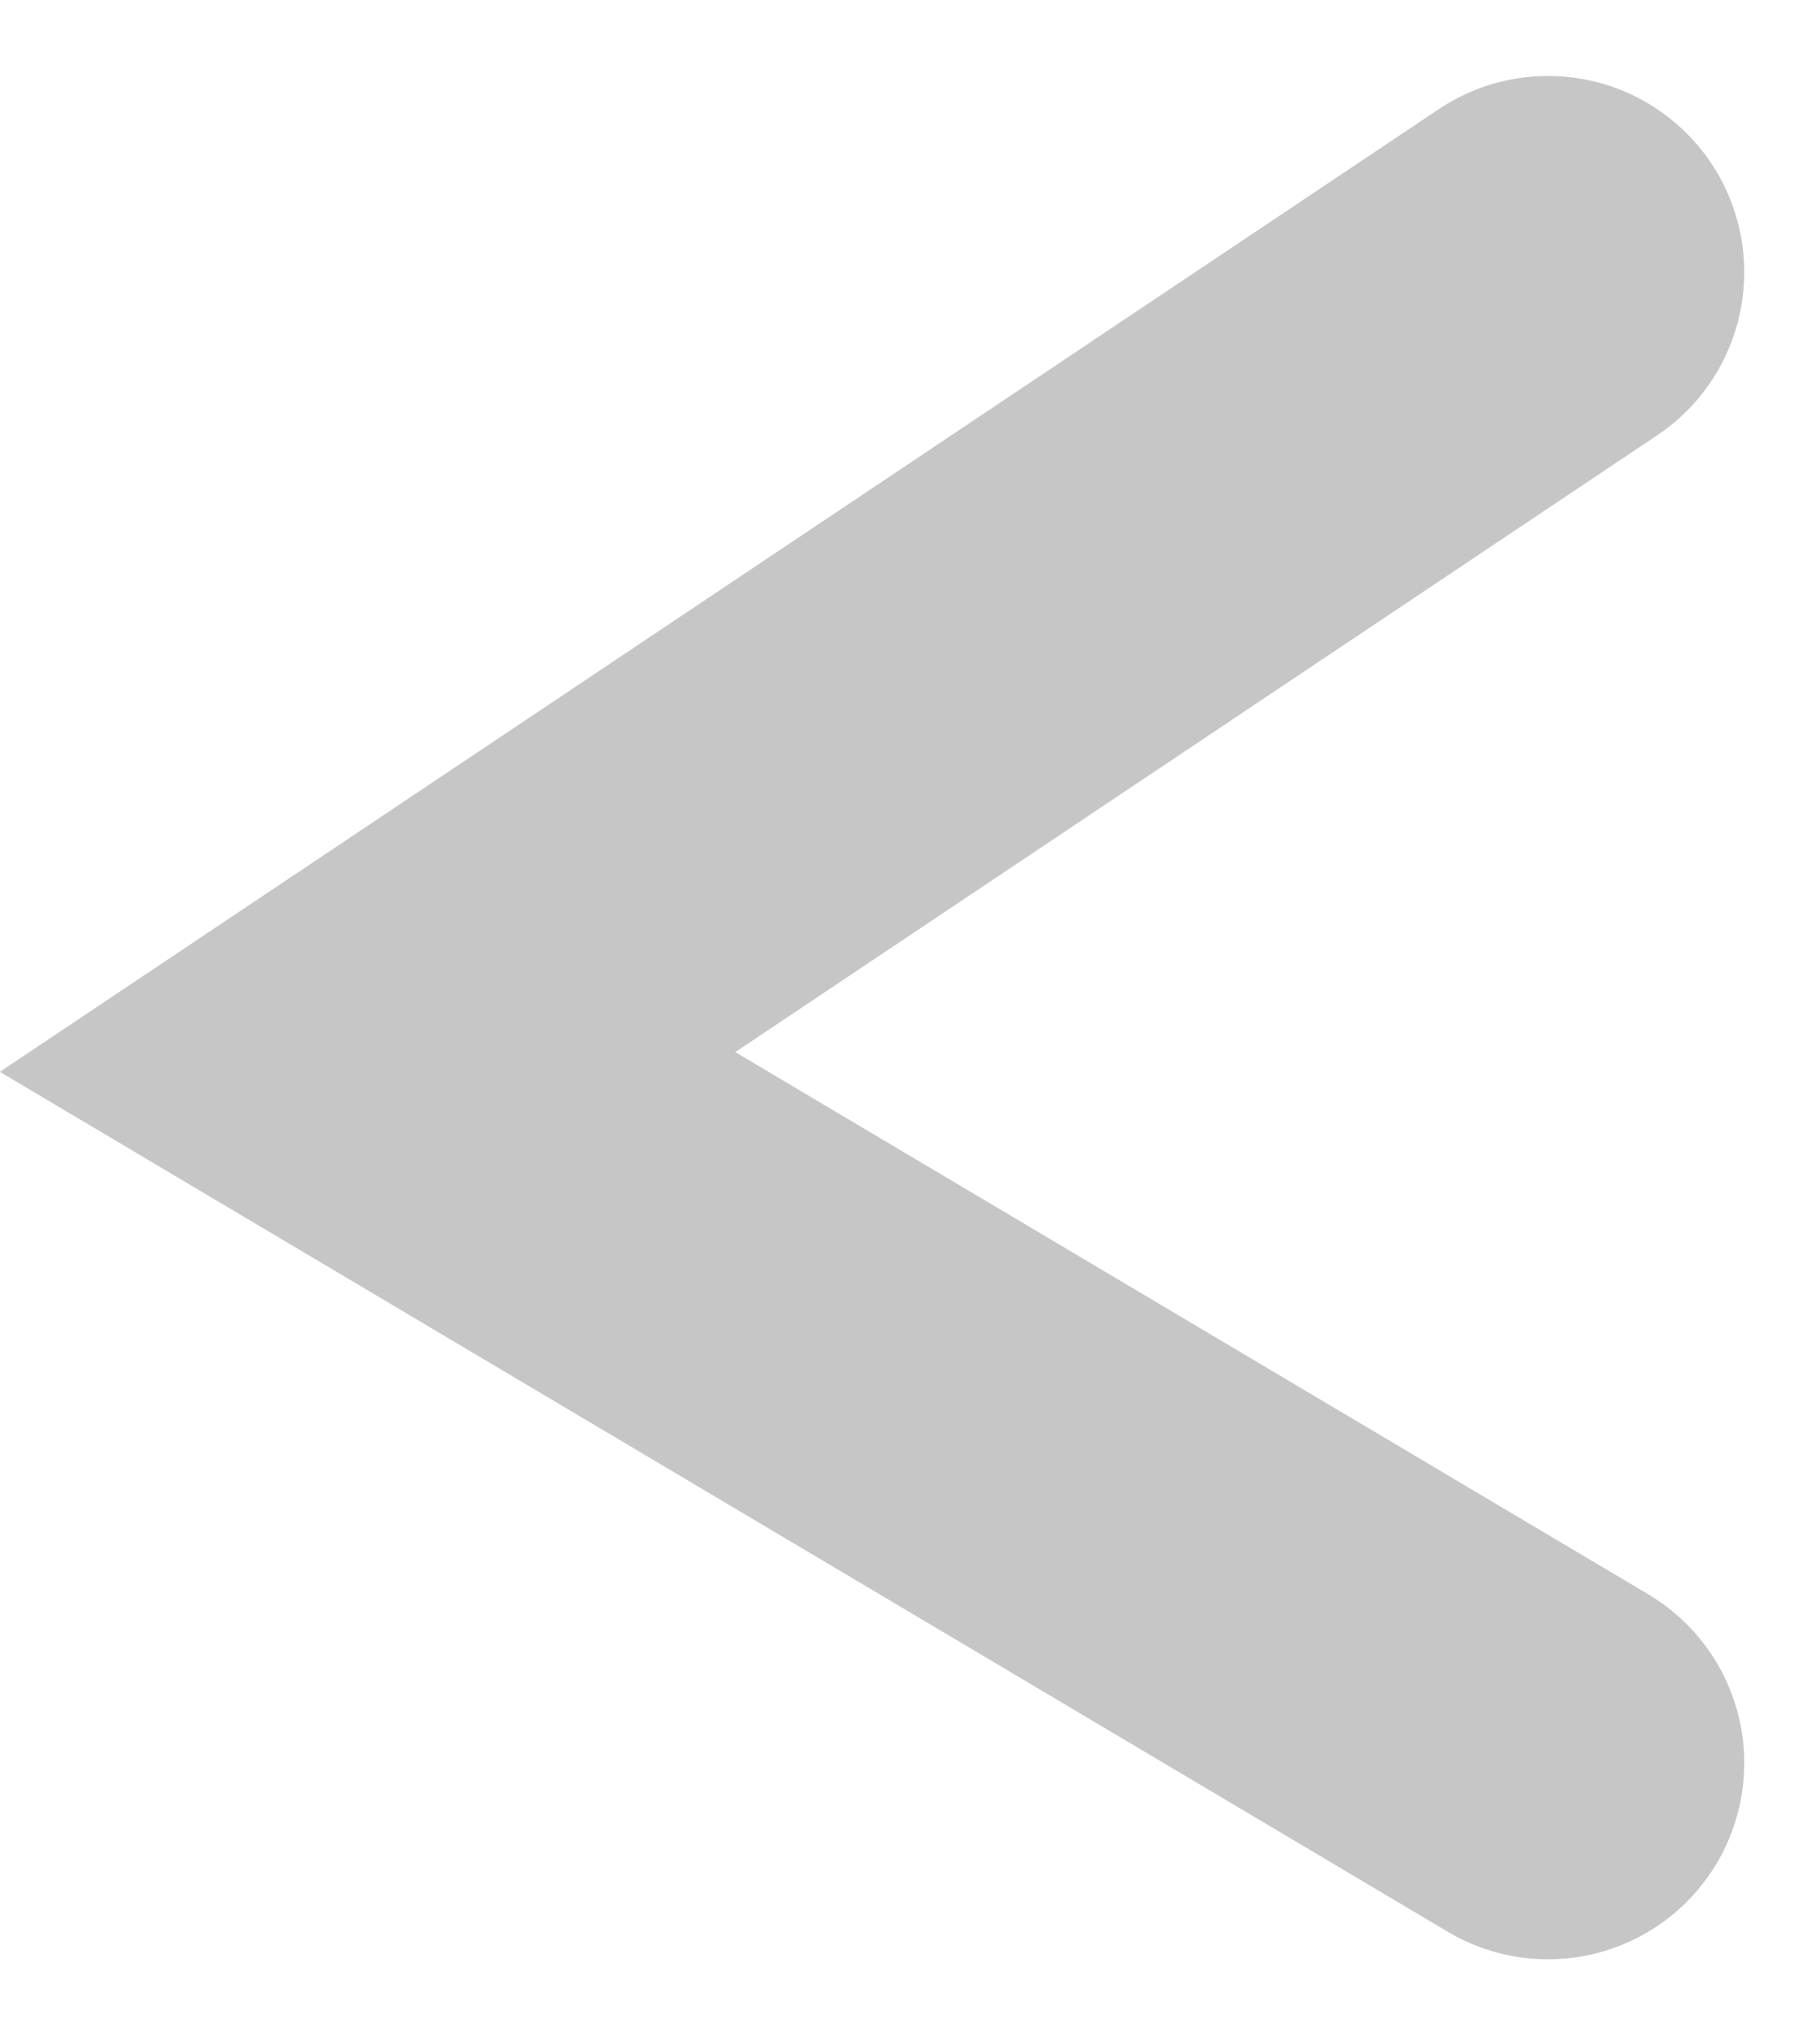 <svg xmlns="http://www.w3.org/2000/svg" width="9.274" height="10.354" viewBox="0 0 9.274 10.354">
    <path data-name="Path 91577" d="m8572.015-13882-6.015 4.024 6.015 3.572" transform="translate(-8564.127 13883.387)" style="fill:none;stroke:#c6c6c6;stroke-linecap:round;stroke-width:2px"/>
</svg>
